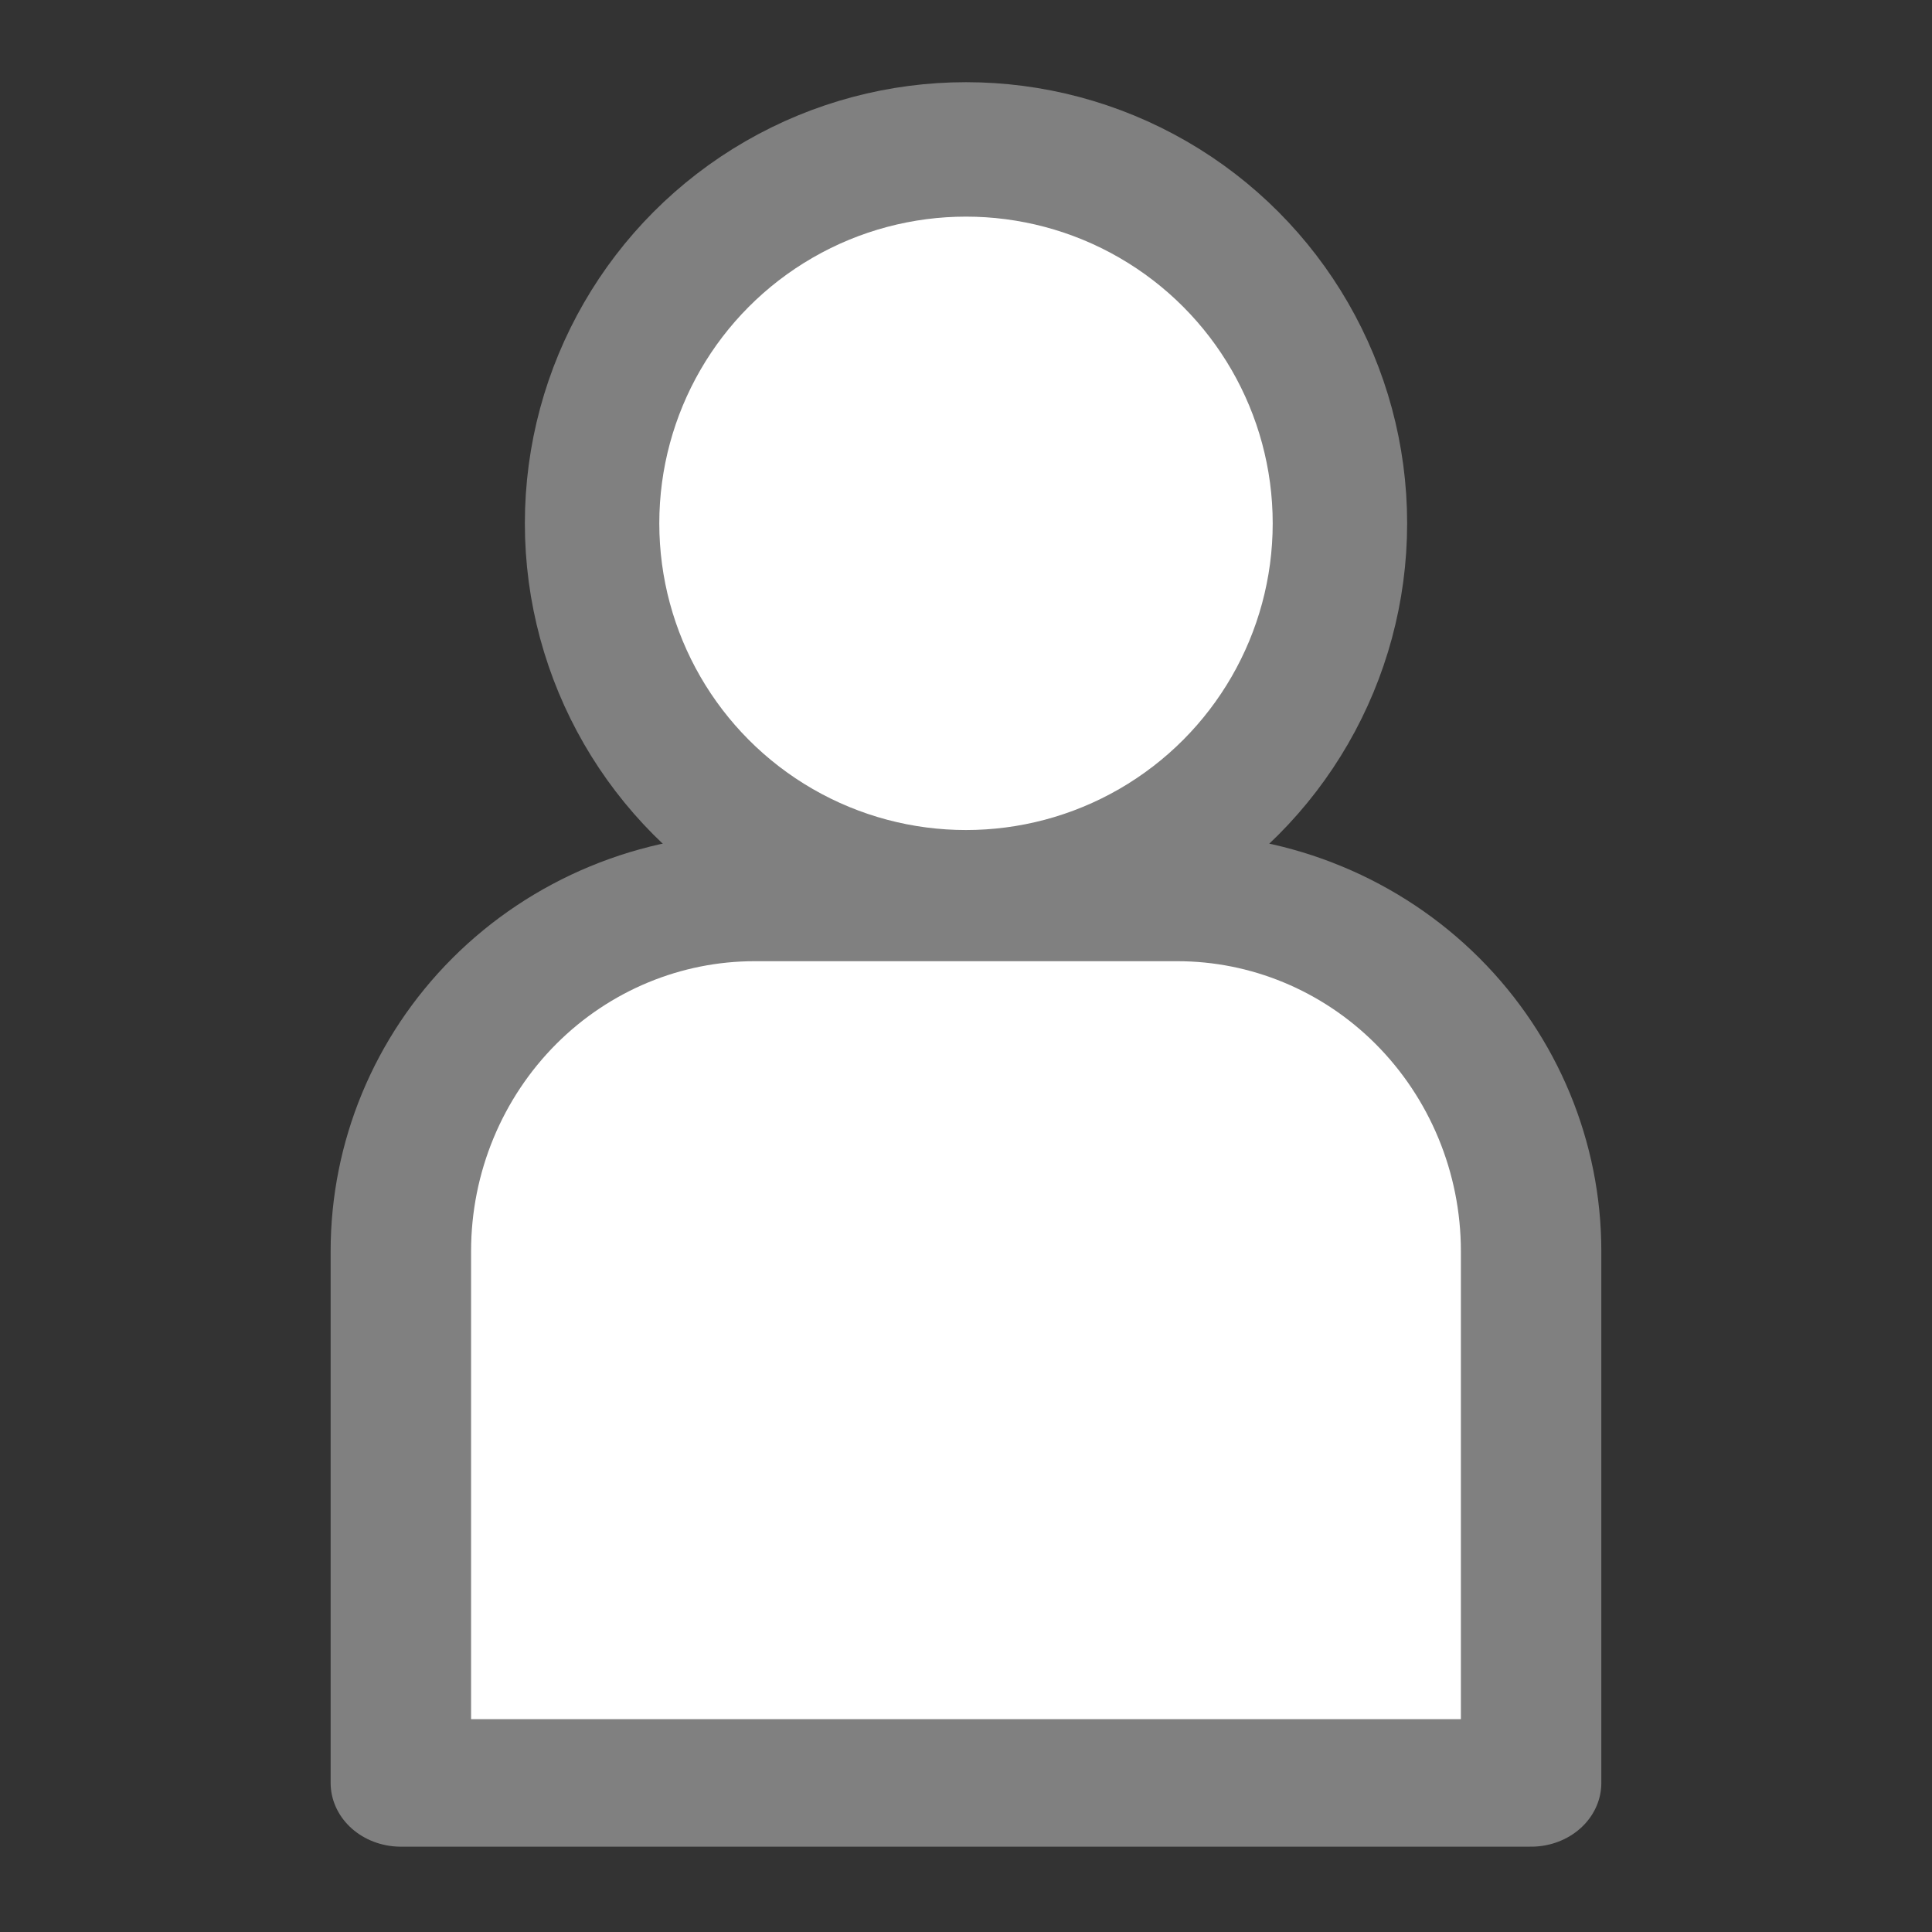 <?xml version="1.0" encoding="UTF-8" standalone="no"?>
<!DOCTYPE svg PUBLIC "-//W3C//DTD SVG 1.1//EN" "http://www.w3.org/Graphics/SVG/1.1/DTD/svg11.dtd">
<svg width="100%" height="100%" viewBox="0 0 24 24" version="1.1" xmlns="http://www.w3.org/2000/svg" xmlns:xlink="http://www.w3.org/1999/xlink" xml:space="preserve" xmlns:serif="http://www.serif.com/" style="fill-rule:evenodd;clip-rule:evenodd;stroke-linecap:round;stroke-linejoin:round;stroke-miterlimit:1.5;">
    <rect x="0" y="0" width="24" height="24" fill="#333333" stroke="none"/>
    <g transform="matrix(1,0,0,1,-3.821,-2.376)">
        <circle cx="15.821" cy="8.877" r="4.645" style="fill:white;stroke:rgb(128,128,128);stroke-width:1.67px;"/>
    </g>
    <g transform="matrix(1.051,0,0,0.954,-1.071,-0.453)">
        <path d="M19.116,16.766C19.116,15.545 18.675,14.373 17.891,13.509C17.107,12.646 16.044,12.161 14.935,12.161C13.343,12.161 11.529,12.161 9.937,12.161C8.829,12.161 7.765,12.646 6.981,13.509C6.197,14.373 5.757,15.545 5.757,16.766C5.757,19.978 5.757,23.691 5.757,23.691L19.116,23.691L19.116,16.766Z" style="fill:white;stroke:rgb(128,128,128);stroke-width:1.66px;"/>
    </g>
</svg>
